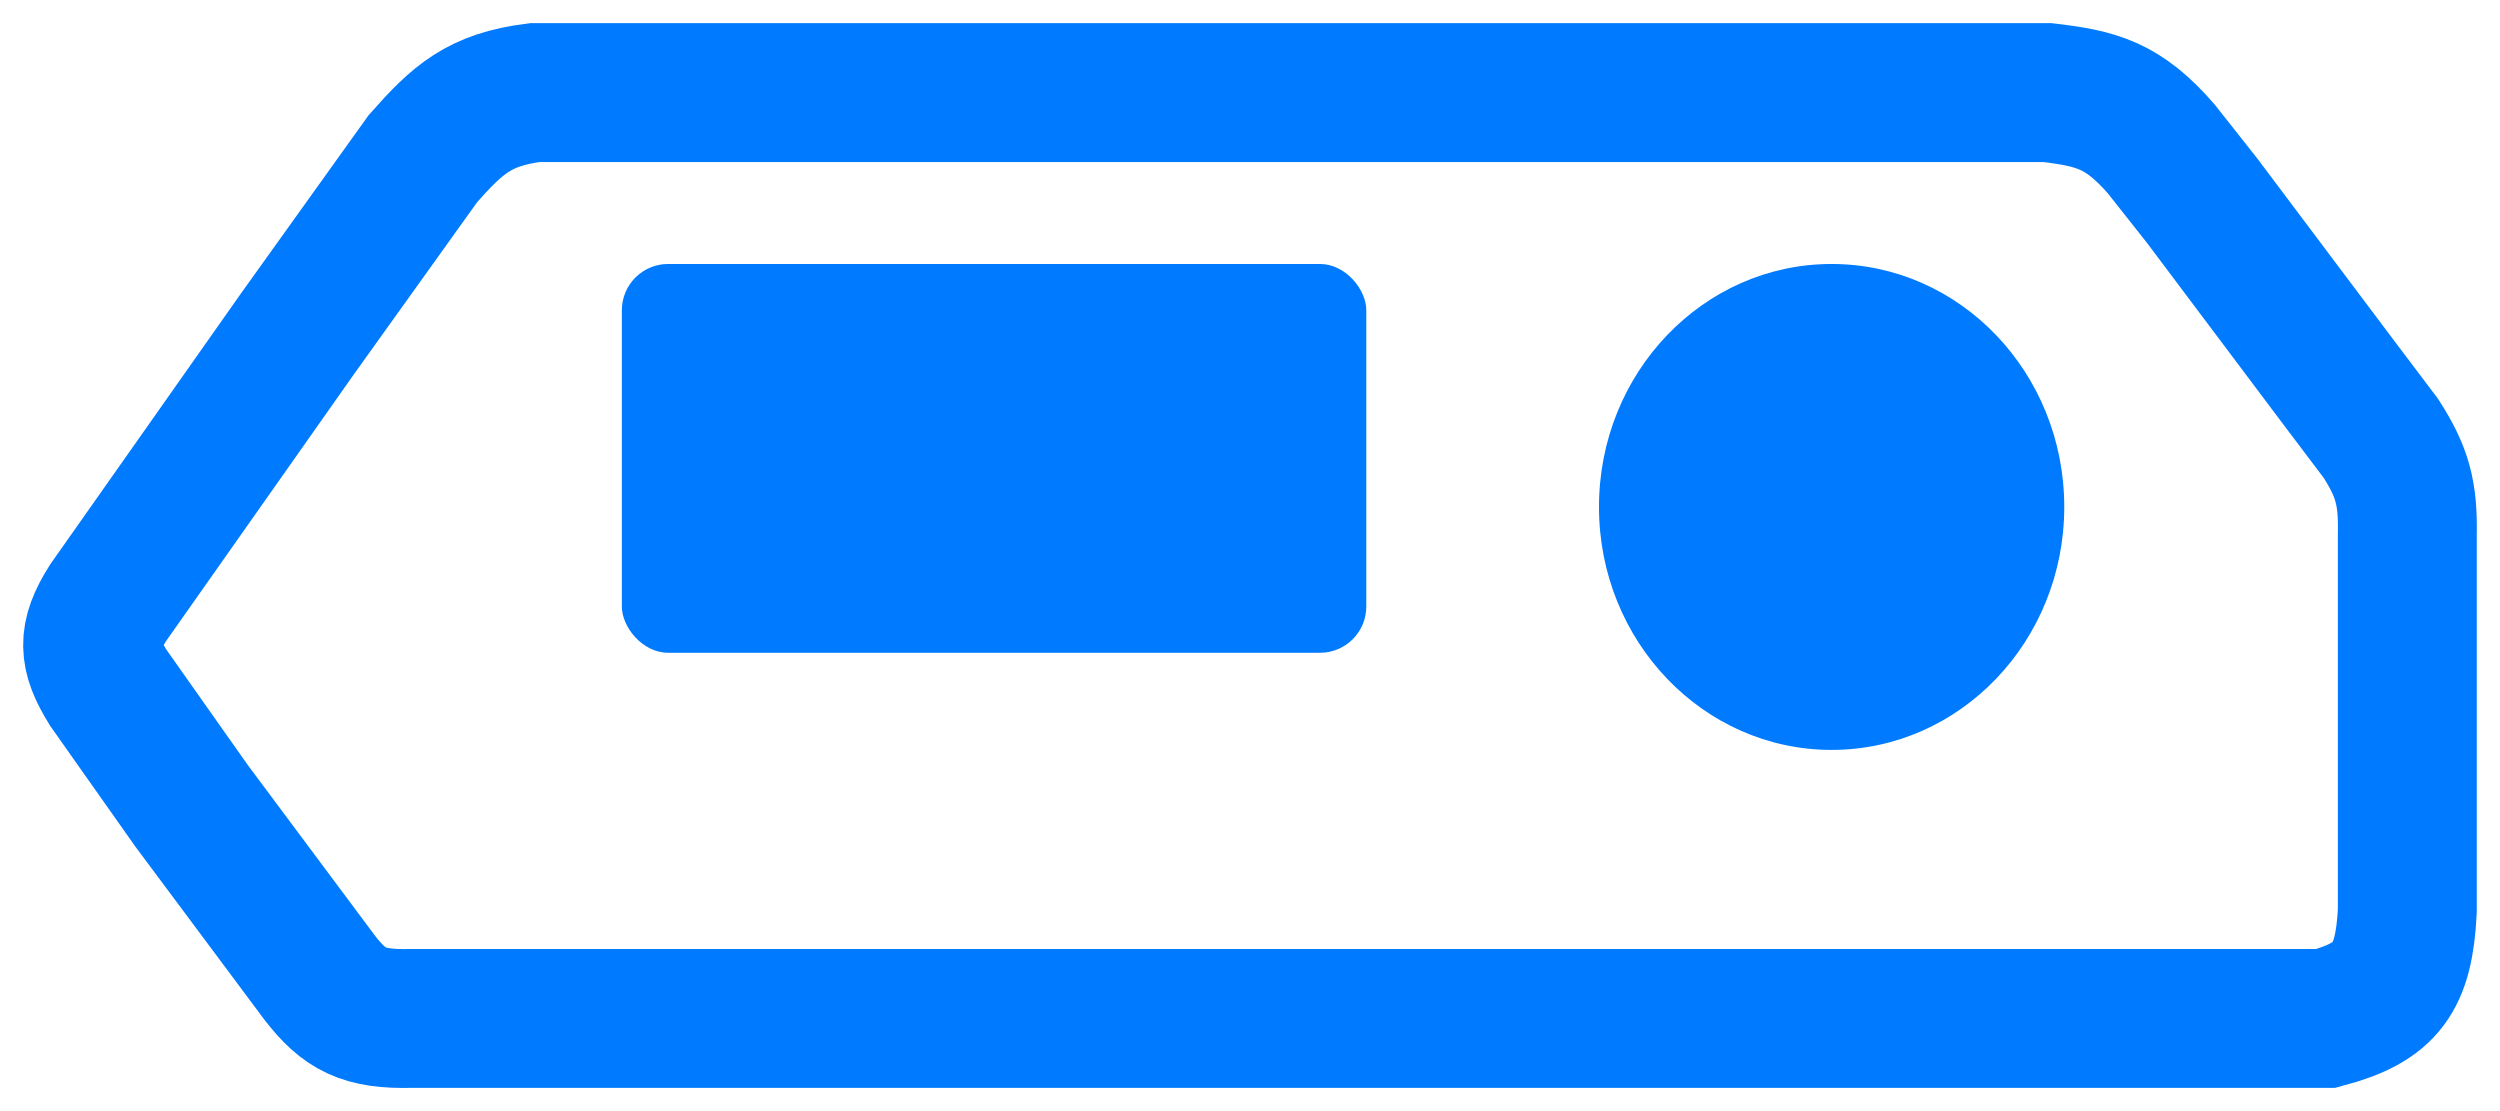 <svg width="54" height="24" viewBox="0 0 54 24" fill="none" xmlns="http://www.w3.org/2000/svg">
<path d="M9.136 3.425L6.424 7.212L2.335 13.02C1.871 13.753 1.906 14.152 2.335 14.85L4.136 17.403L6.911 21.126C7.437 21.8 7.844 22.025 8.882 21.998H22.293H41.404H46.638H50.24C51.543 21.648 51.923 21.136 51.998 19.679V14.297V13.339V11.552C52.016 10.652 51.893 10.194 51.426 9.467L50.558 8.318L47.57 4.34L46.68 3.213C45.857 2.269 45.284 2.125 44.223 2H42.909H39.413H33.968H29.857H21.255H14.496H11.551C10.353 2.153 9.891 2.572 9.136 3.425Z" stroke="#007AFF" stroke-width="3"/>
<ellipse cx="39.563" cy="10.95" rx="5.025" ry="5.248" fill="#007AFF"/>
<rect x="13.432" y="5.702" width="16.08" height="8.398" rx="1" fill="#007AFF"/>
</svg>
